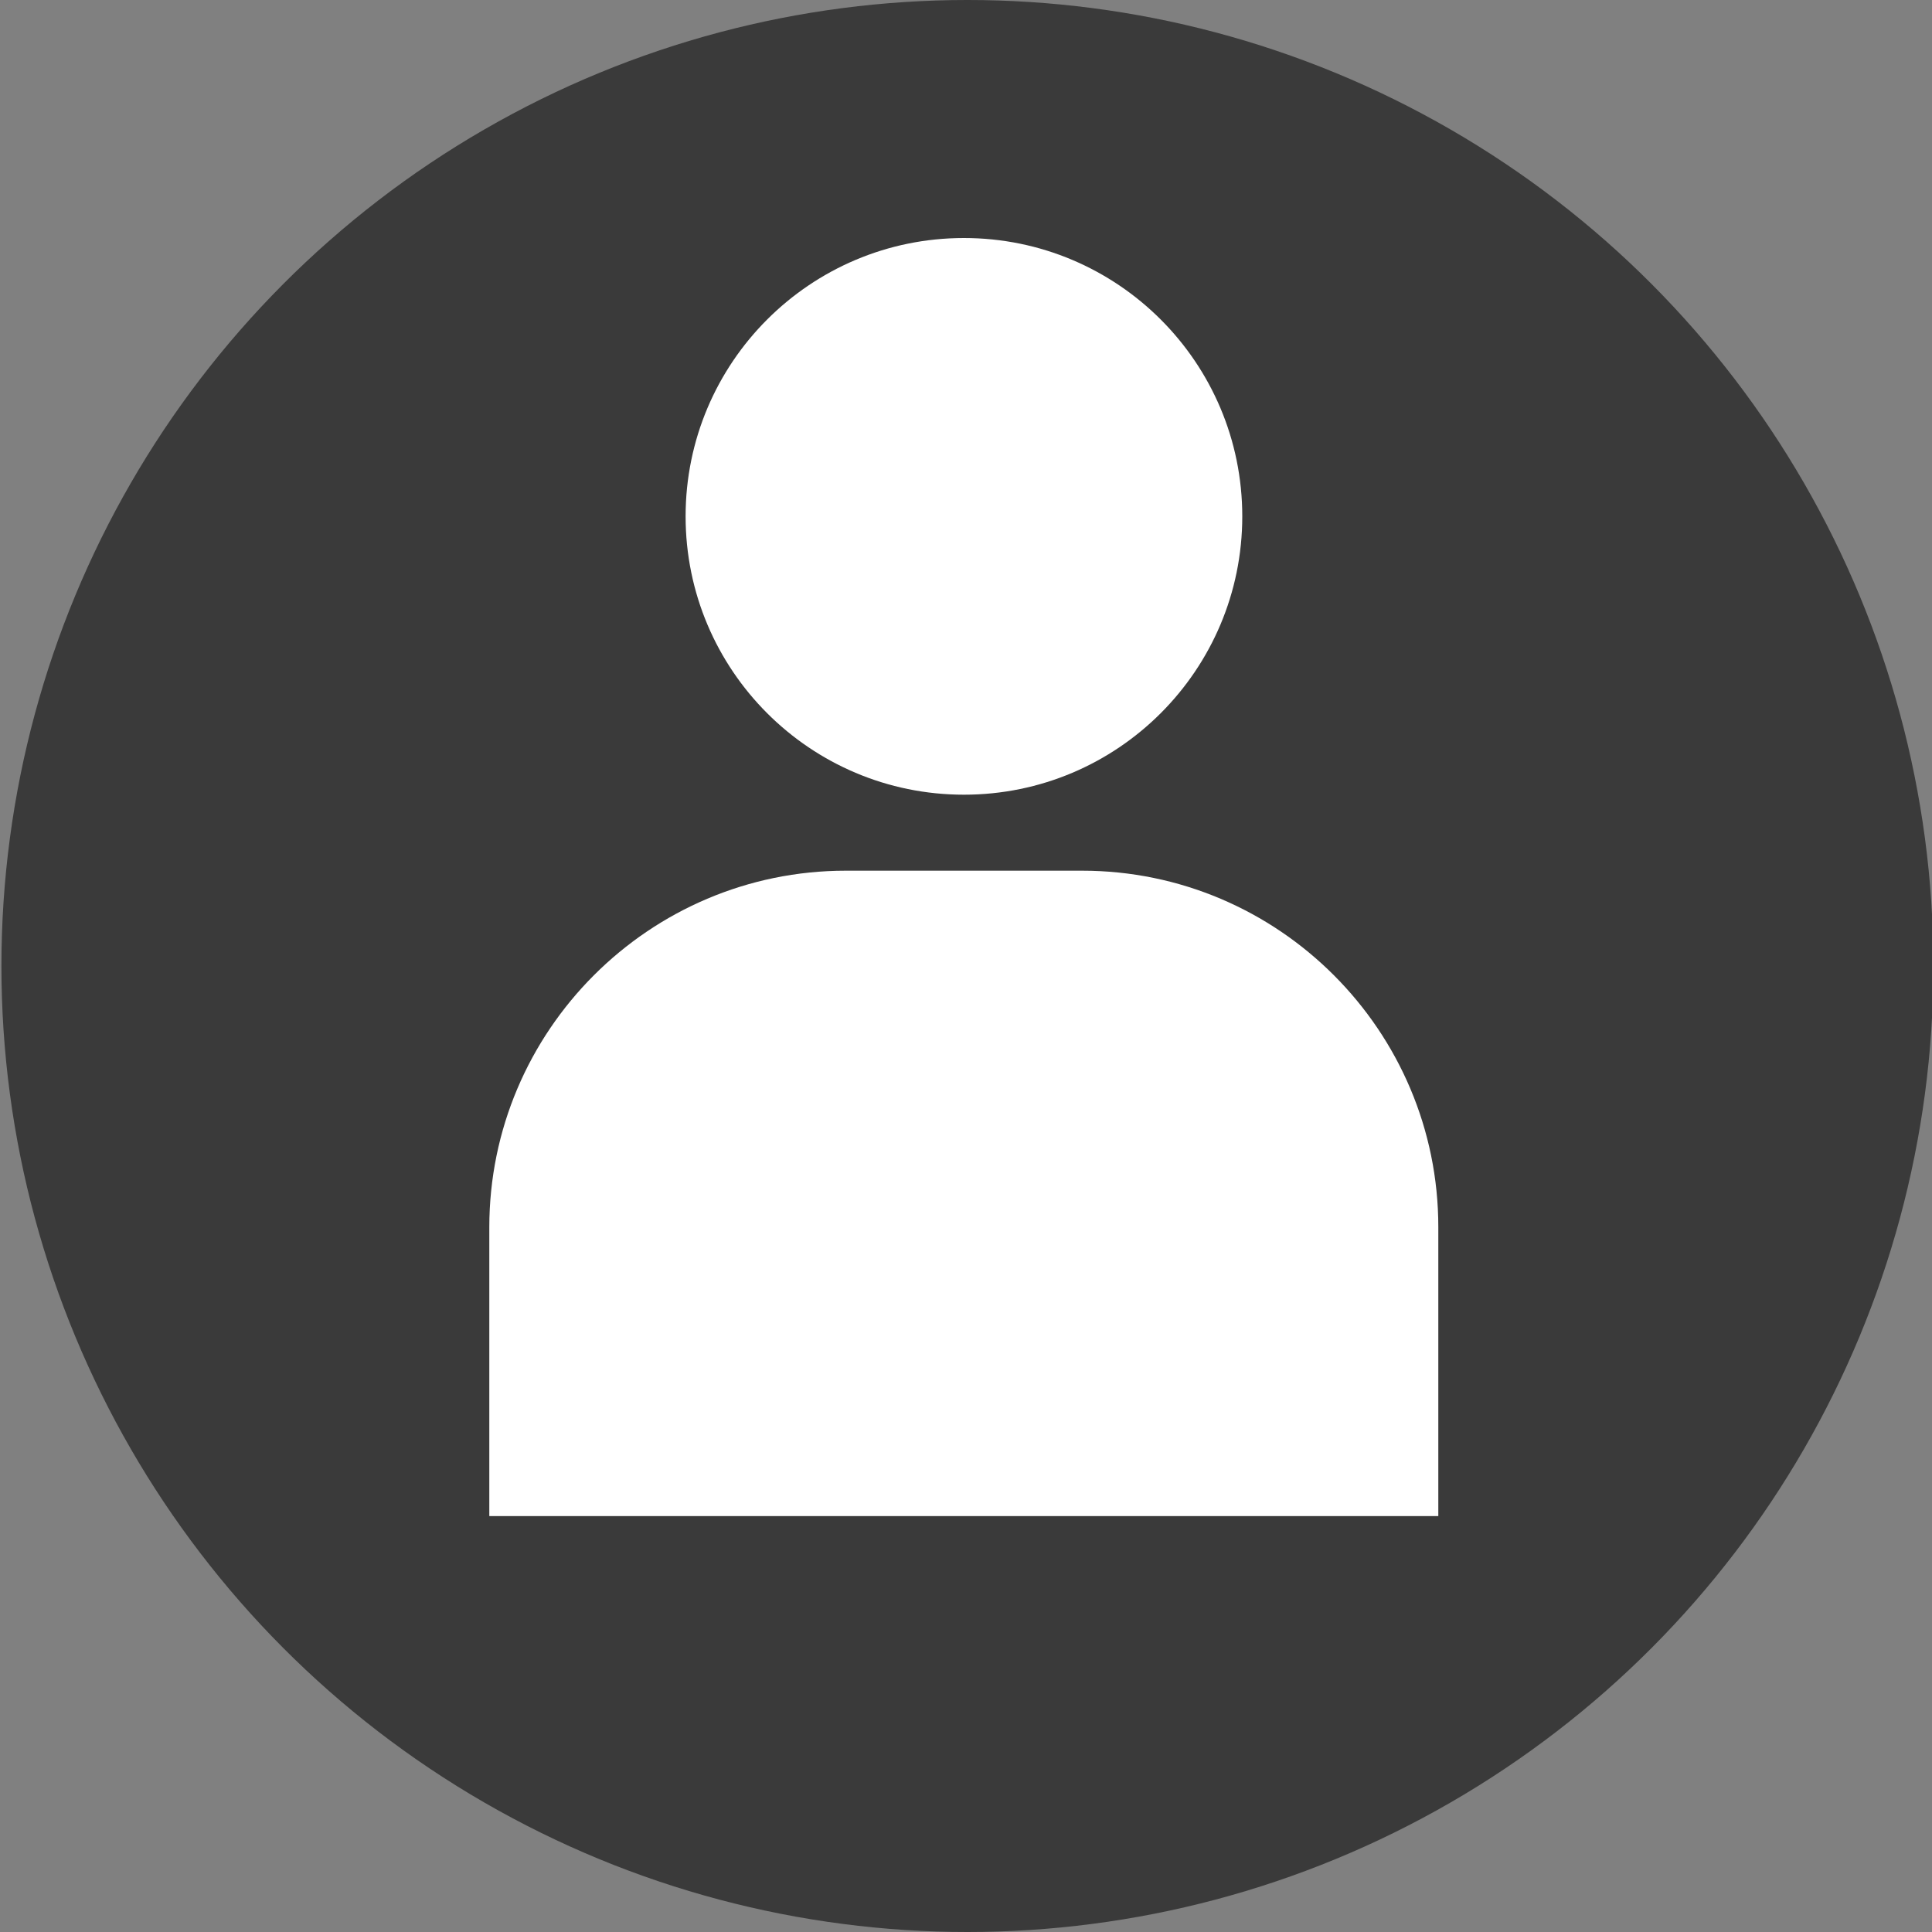 <?xml version="1.0" encoding="utf-8"?>
<!-- Generator: Adobe Illustrator 15.1.0, SVG Export Plug-In . SVG Version: 6.00 Build 0)  -->
<!DOCTYPE svg PUBLIC "-//W3C//DTD SVG 1.1//EN" "http://www.w3.org/Graphics/SVG/1.1/DTD/svg11.dtd">
<svg version="1.1" id="Layer_1" xmlns="http://www.w3.org/2000/svg" xmlns:xlink="http://www.w3.org/1999/xlink" x="0px" y="0px"
	 width="15px" height="15px" viewBox="0 0 15 15" enable-background="new 0 0 15 15" xml:space="preserve">
<rect x="0" y="0" width="15" height="15" fill="#808080" stroke="none"/>
<circle fill="#3A3A3A" cx="7.511" cy="7.5" r="7.5"/>
<g>
	<circle fill="#FFFFFF" cx="7.484" cy="4.009" r="2.161"/>
	<path fill="#FFFFFF" d="M11.167,11.771V9.528c0.001-1.525-1.24-2.768-2.766-2.768H6.567c-1.526,0-2.768,1.243-2.768,2.768v2.243
		H11.167z"/>
</g>
</svg>
